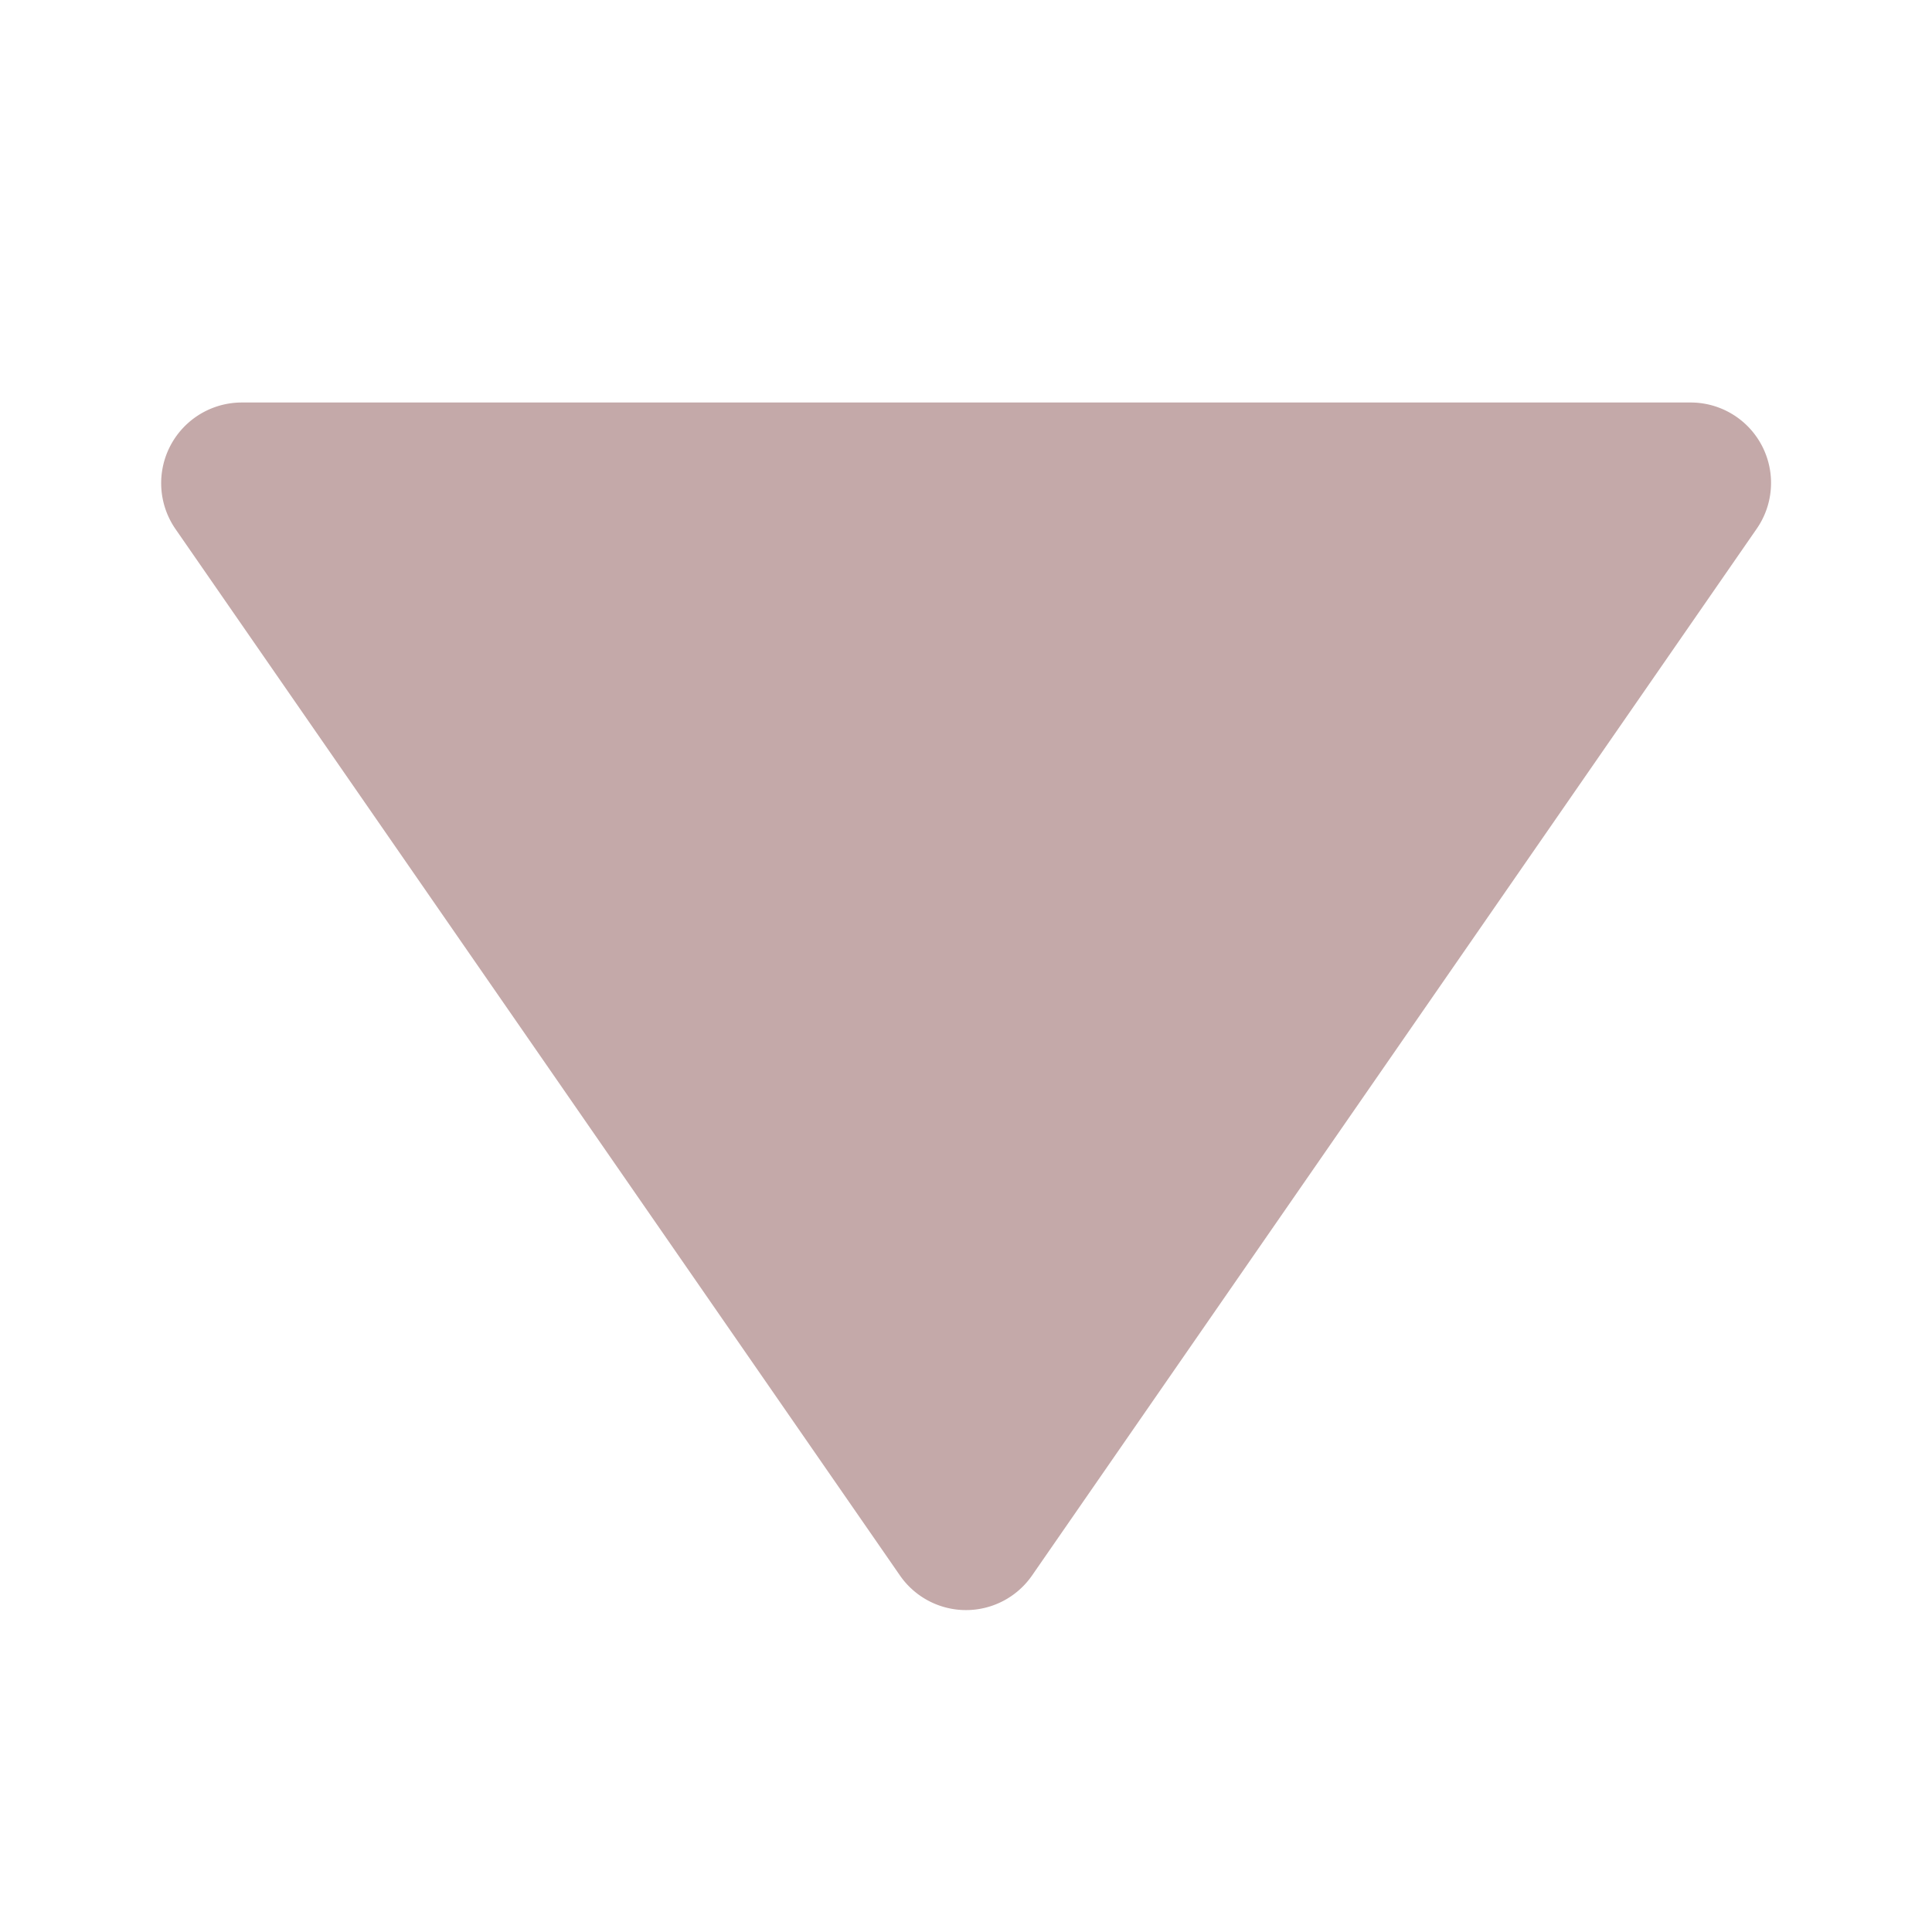 <svg xmlns="http://www.w3.org/2000/svg" width="24" height="24" viewBox="0 0 24 24" style="fill:#C4A9A9;transform: ;msFilter:;"><path d="M11.178 19.569a.998.998 0 0 0 1.644 0l9-13A.999.999 0 0 0 21 5H3a1.002 1.002 0 0 0-.822 1.569l9 13z"></path></svg>